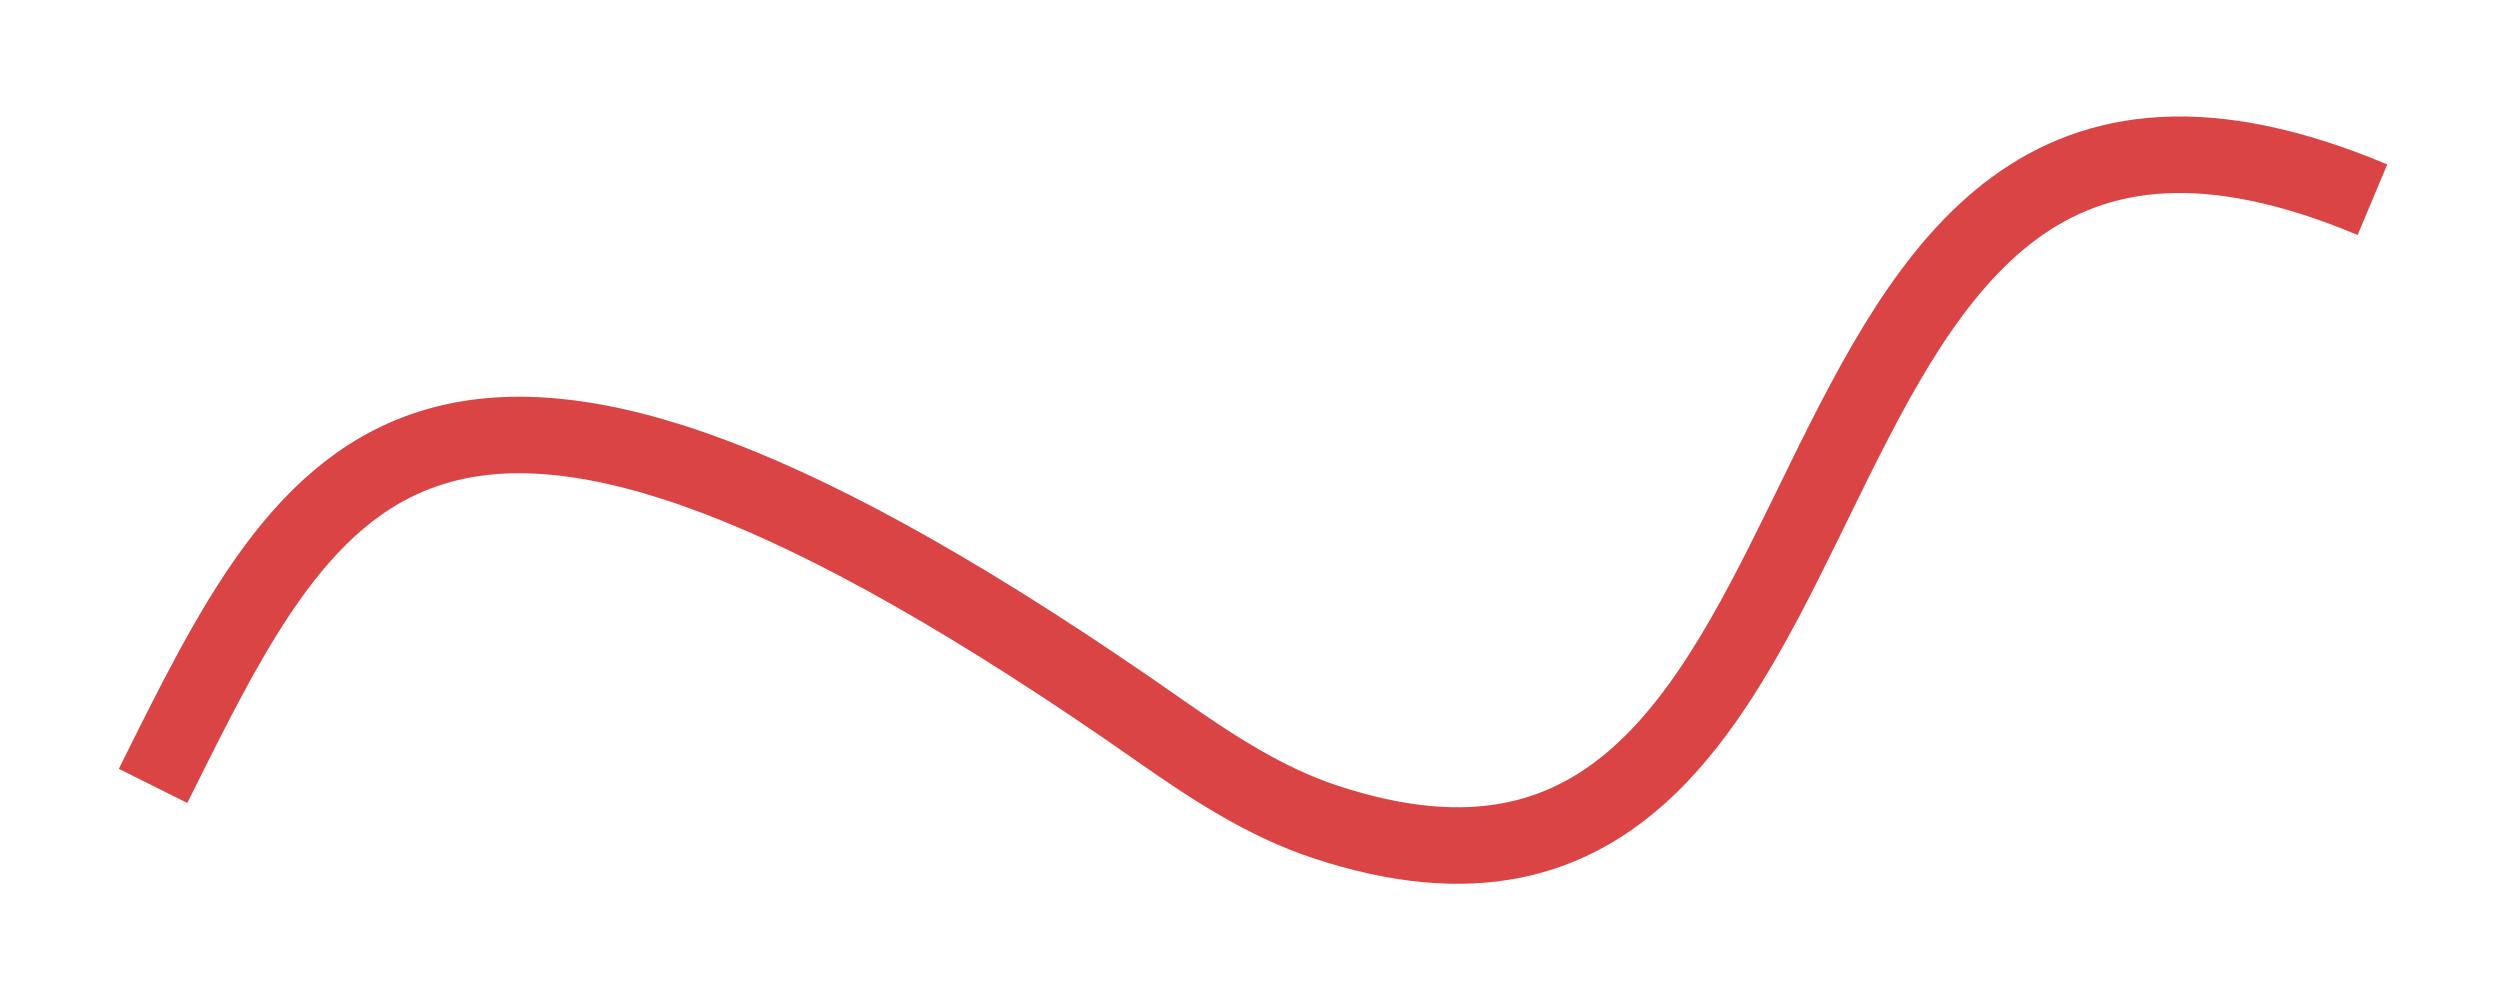 <svg width="98" height="39" viewBox="0 0 98 39" fill="none" xmlns="http://www.w3.org/2000/svg">
<g filter="url(#filter0_d_43_484)">
<path d="M6 26.807C12.289 14.192 16.706 4.476 45.517 24.672C47.513 26.071 49.609 27.44 51.922 28.208C75.191 35.936 67.189 -7.001 93 3.828" stroke="#DB4444" stroke-width="3"/>
</g>
<defs>
<filter id="filter0_d_43_484" x="0.657" y="0.566" width="96.923" height="38.079" filterUnits="userSpaceOnUse" color-interpolation-filters="sRGB">
<feFlood flood-opacity="0" result="BackgroundImageFix"/>
<feColorMatrix in="SourceAlpha" type="matrix" values="0 0 0 0 0 0 0 0 0 0 0 0 0 0 0 0 0 0 127 0" result="hardAlpha"/>
<feOffset dy="4"/>
<feGaussianBlur stdDeviation="2"/>
<feColorMatrix type="matrix" values="0 0 0 0 0.949 0 0 0 0 0.6 0 0 0 0 0.29 0 0 0 0.16 0"/>
<feBlend mode="normal" in2="BackgroundImageFix" result="effect1_dropShadow_43_484"/>
<feBlend mode="normal" in="SourceGraphic" in2="effect1_dropShadow_43_484" result="shape"/>
</filter>
</defs>
</svg>
